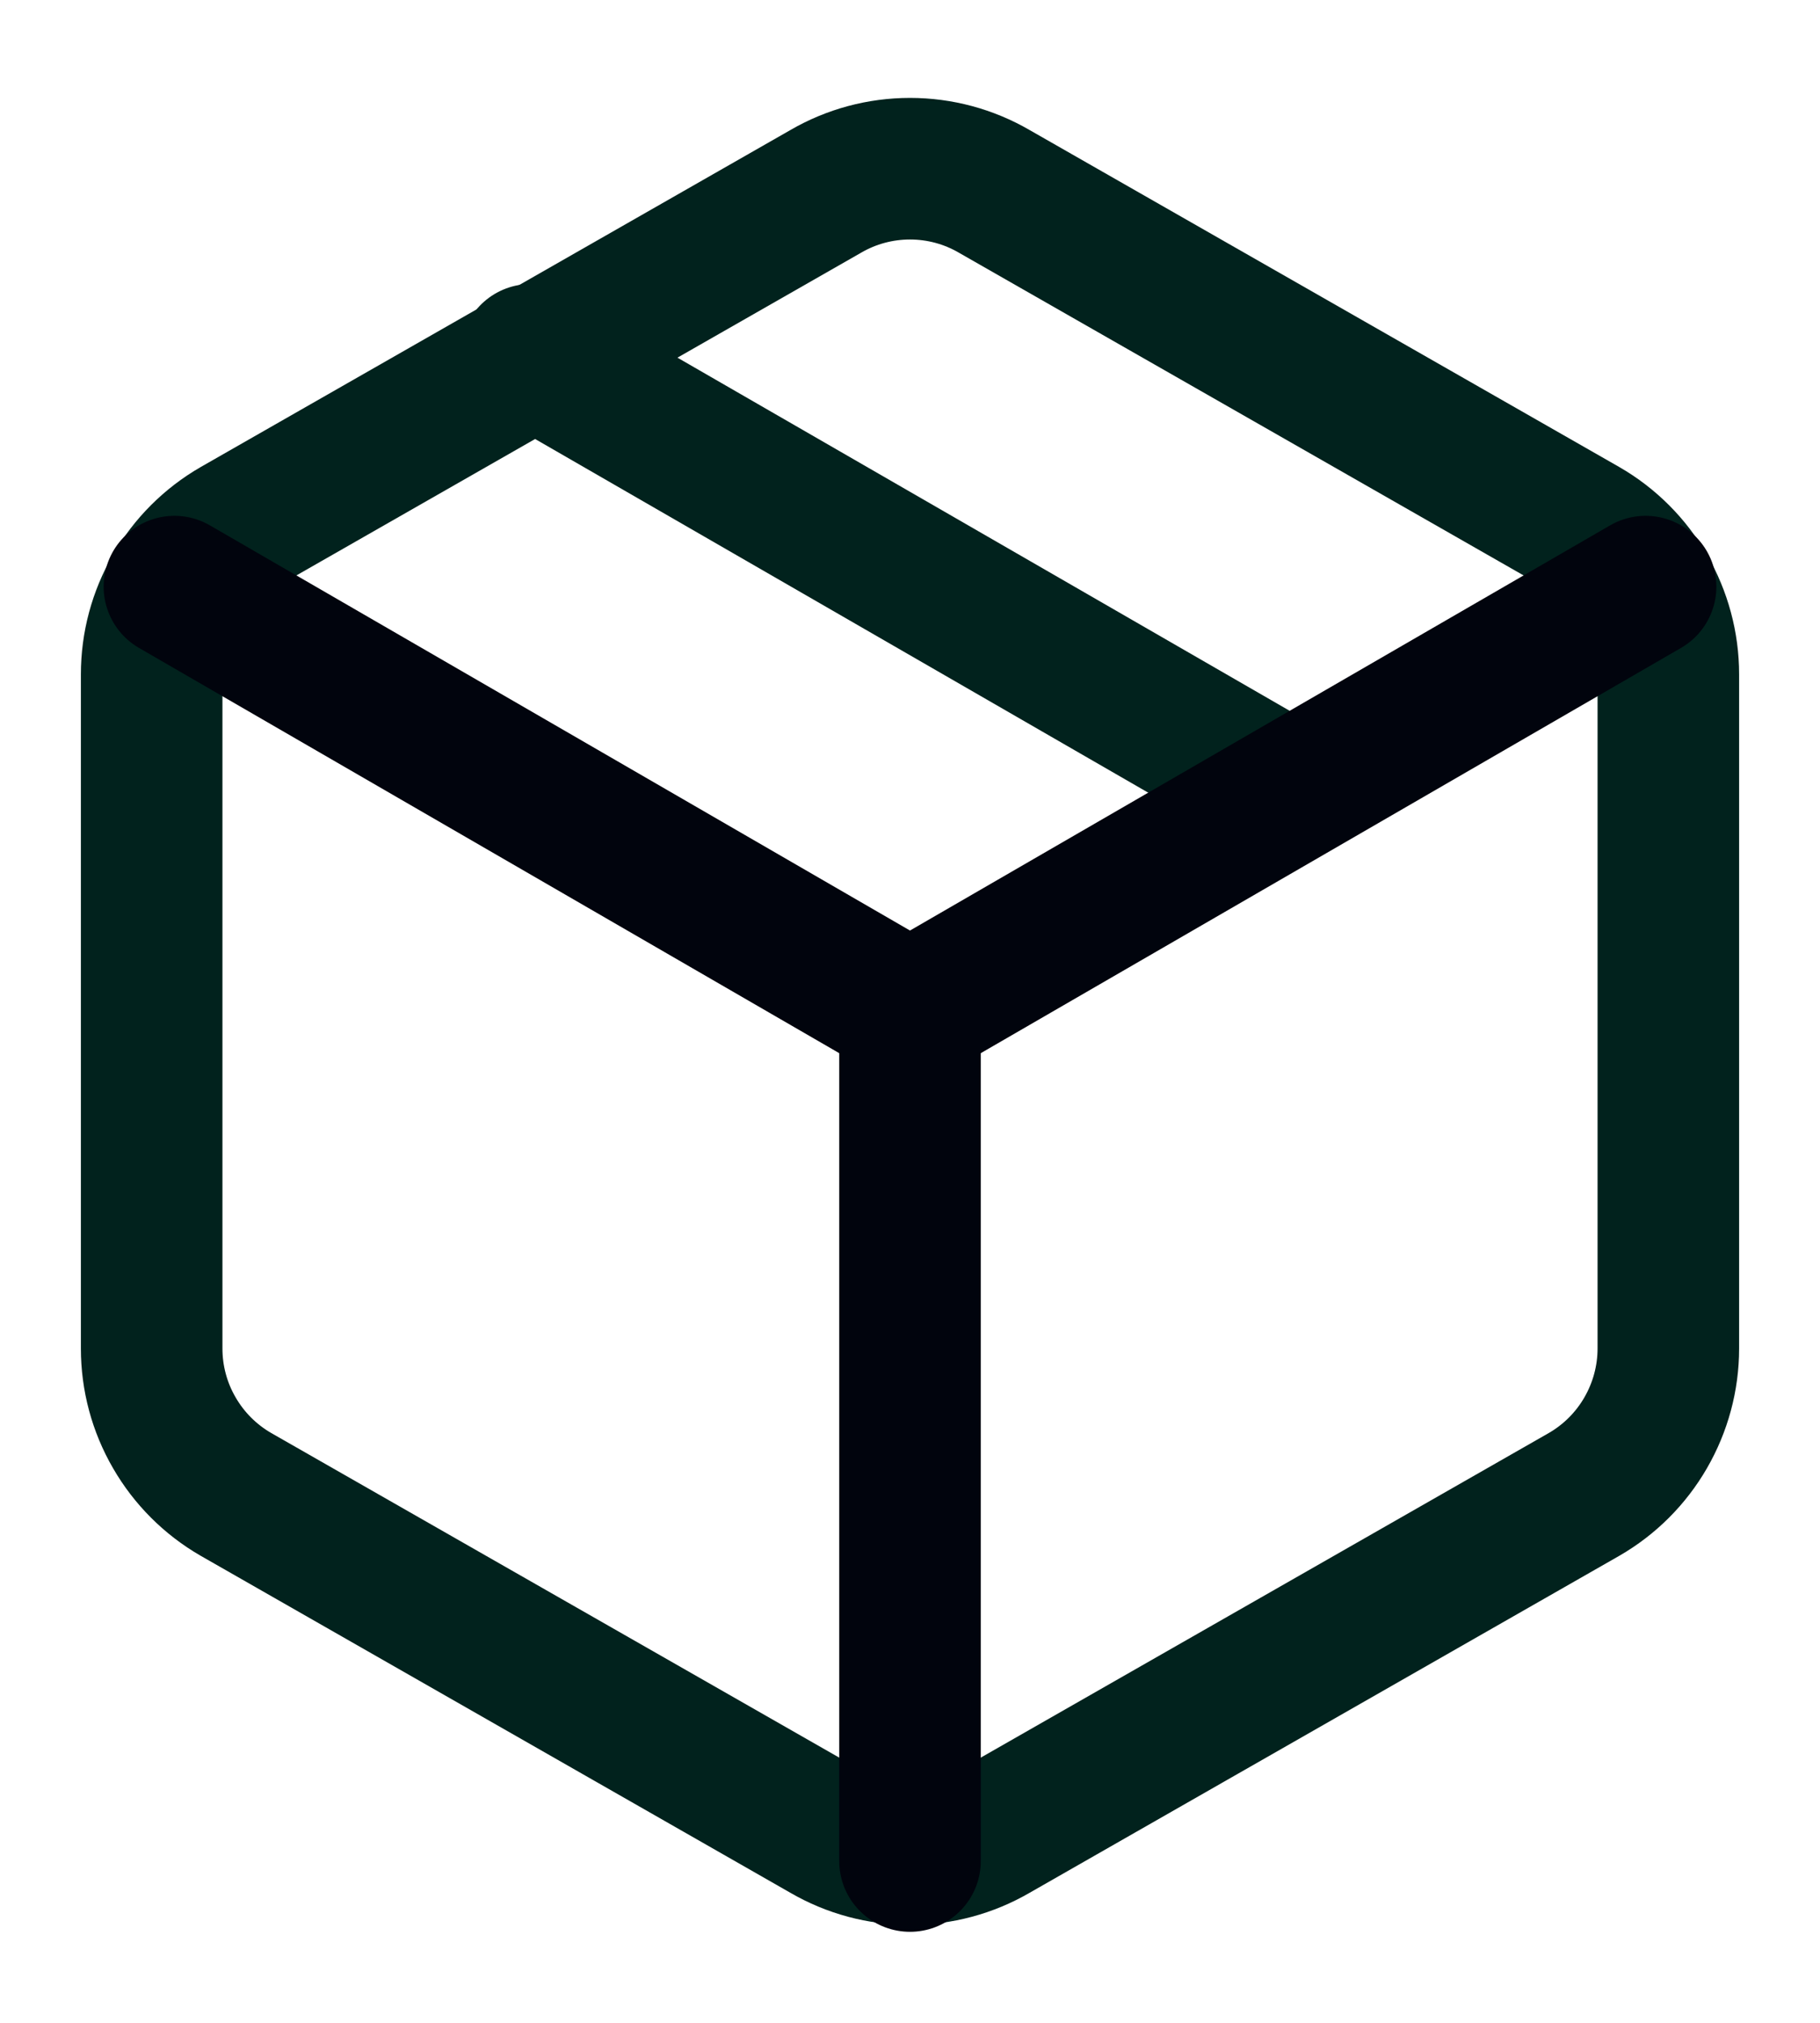<svg width="18" height="20" viewBox="0 0 18 20" fill="none" xmlns="http://www.w3.org/2000/svg">
<path d="M12.75 7.833L5.25 3.508" stroke="#01221D" stroke-width="1.4" stroke-linecap="round" stroke-linejoin="round"/>
<path d="M16.5 13.333V6.667C16.5 6.374 16.422 6.087 16.276 5.834C16.13 5.581 15.92 5.371 15.667 5.225L9.833 1.892C9.58 1.745 9.293 1.668 9 1.668C8.707 1.668 8.42 1.745 8.167 1.892L2.333 5.225C2.08 5.371 1.87 5.581 1.724 5.834C1.577 6.087 1.5 6.374 1.5 6.667V13.333C1.5 13.626 1.577 13.913 1.724 14.166C1.87 14.419 2.08 14.629 2.333 14.775L8.167 18.108C8.42 18.255 8.707 18.332 9 18.332C9.293 18.332 9.58 18.255 9.833 18.108L15.667 14.775C15.92 14.629 16.13 14.419 16.276 14.166C16.422 13.913 16.5 13.626 16.5 13.333Z" stroke="#01221D" stroke-width="1.4" stroke-linecap="round" stroke-linejoin="round"/>
<path d="M1.725 5.8L9 10.009L16.275 5.8" stroke="#01040D" stroke-width="1.4" stroke-linecap="round" stroke-linejoin="round"/>
<path d="M9 18.4V10" stroke="#01040D" stroke-width="1.4" stroke-linecap="round" stroke-linejoin="round"/>
</svg>
